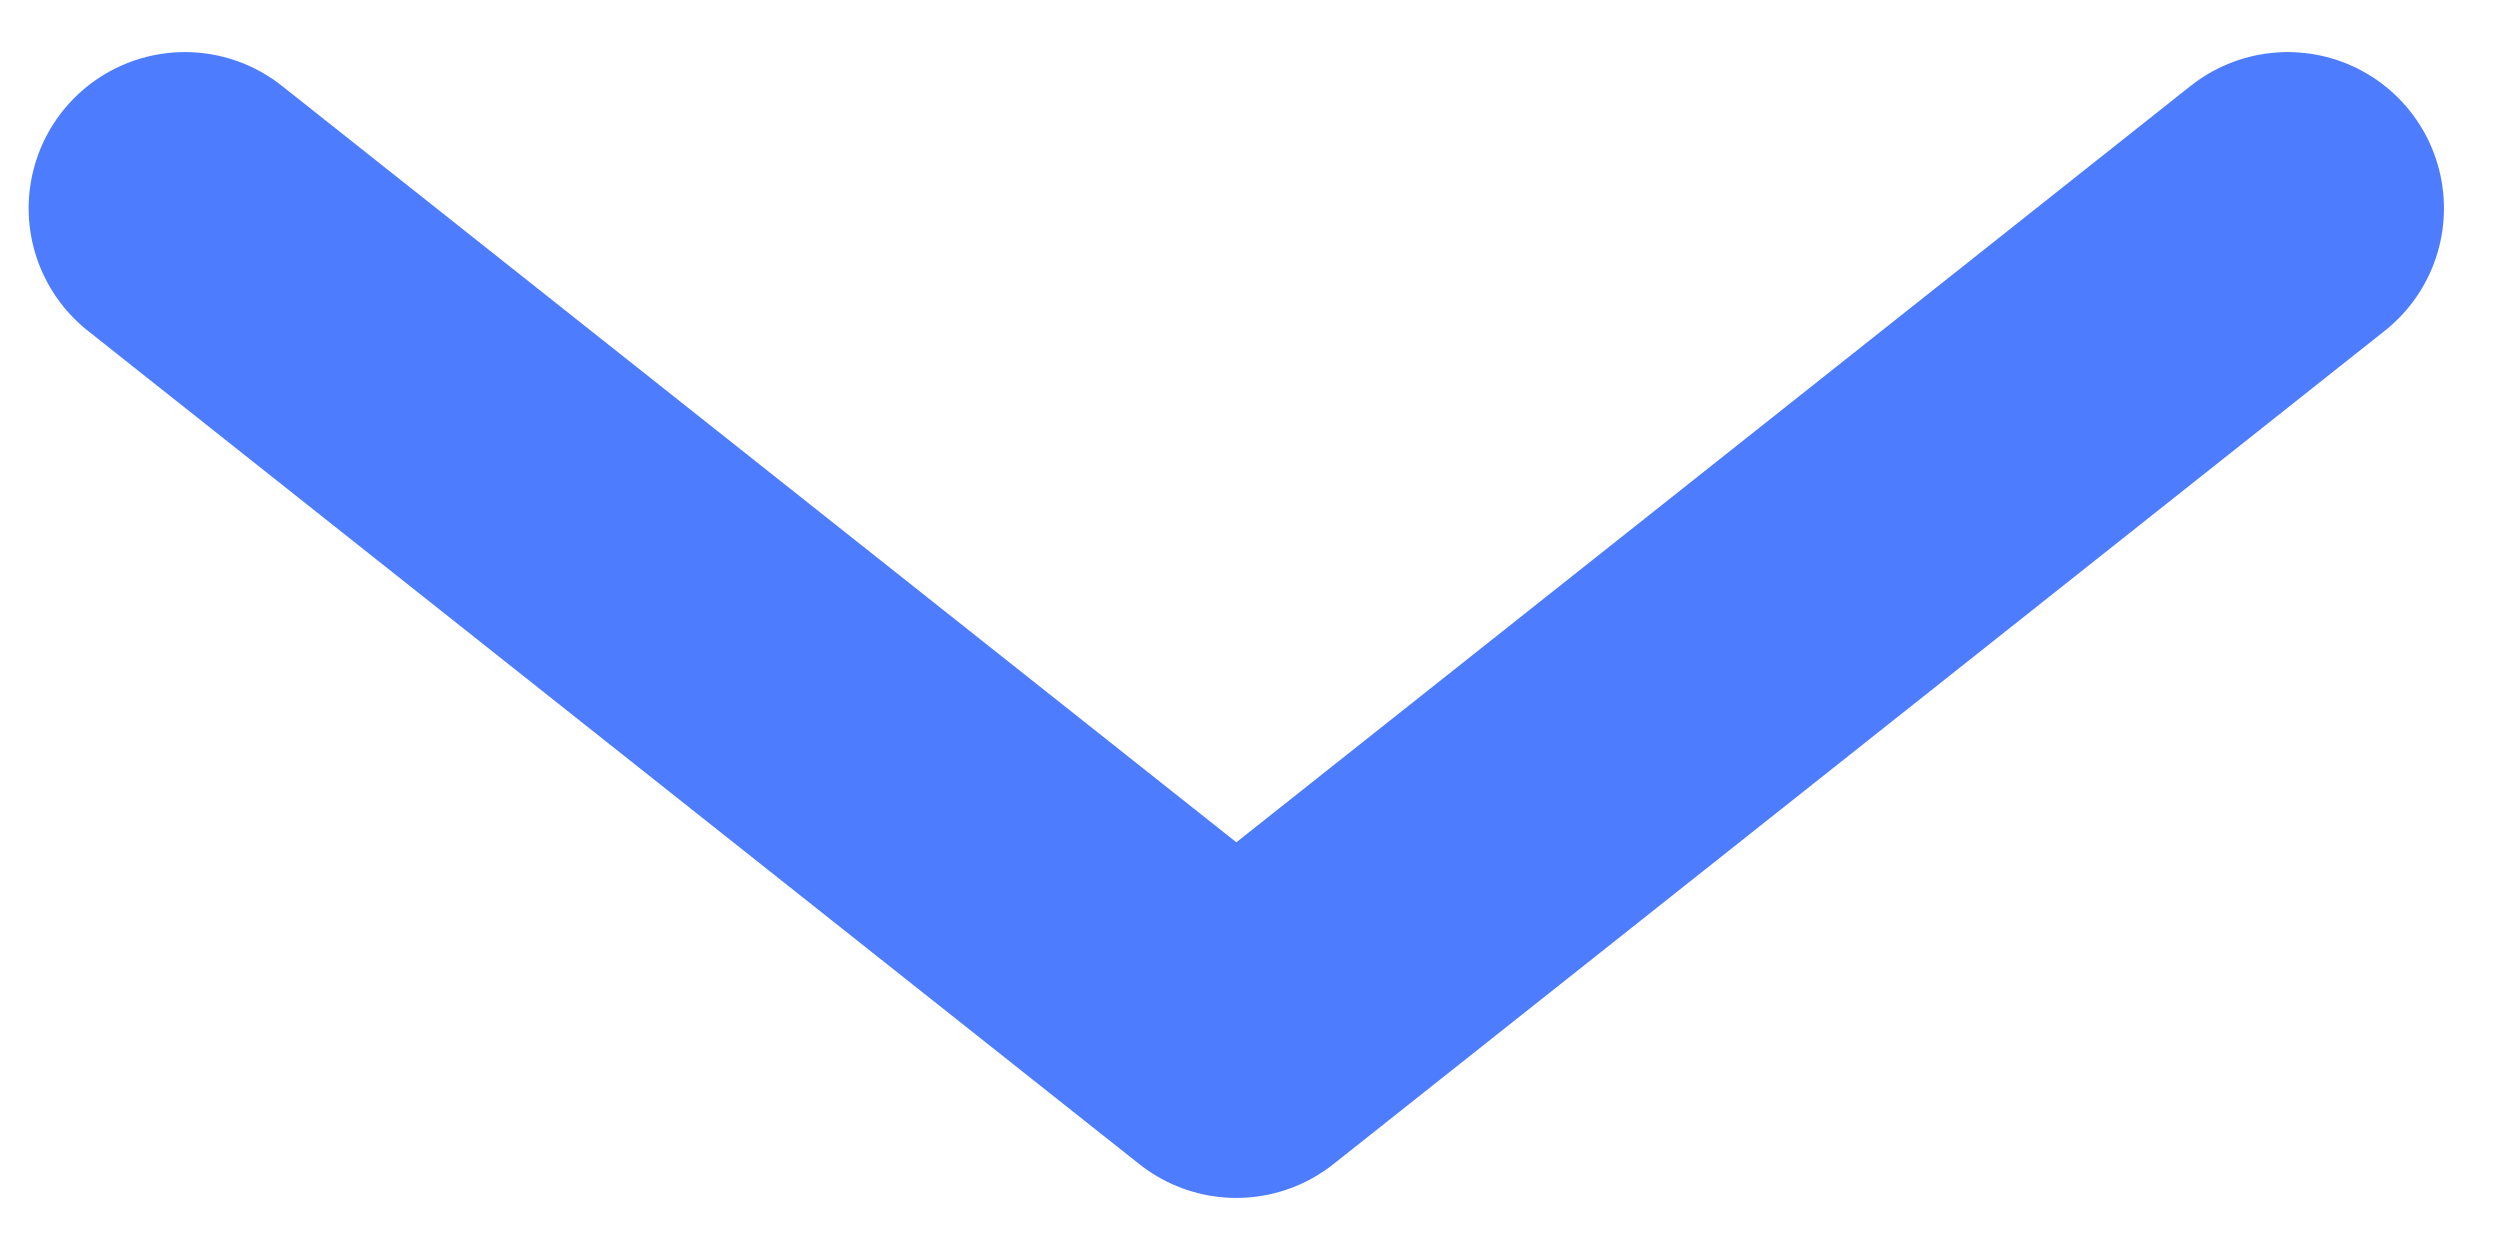 <svg width="24" height="12" viewBox="0 0 24 12" fill="none" xmlns="http://www.w3.org/2000/svg">
<path d="M1.775 2L11.869 10L21.962 2" stroke="#4E7CFF" stroke-width="3" stroke-linecap="round" stroke-linejoin="round"/>
</svg>
